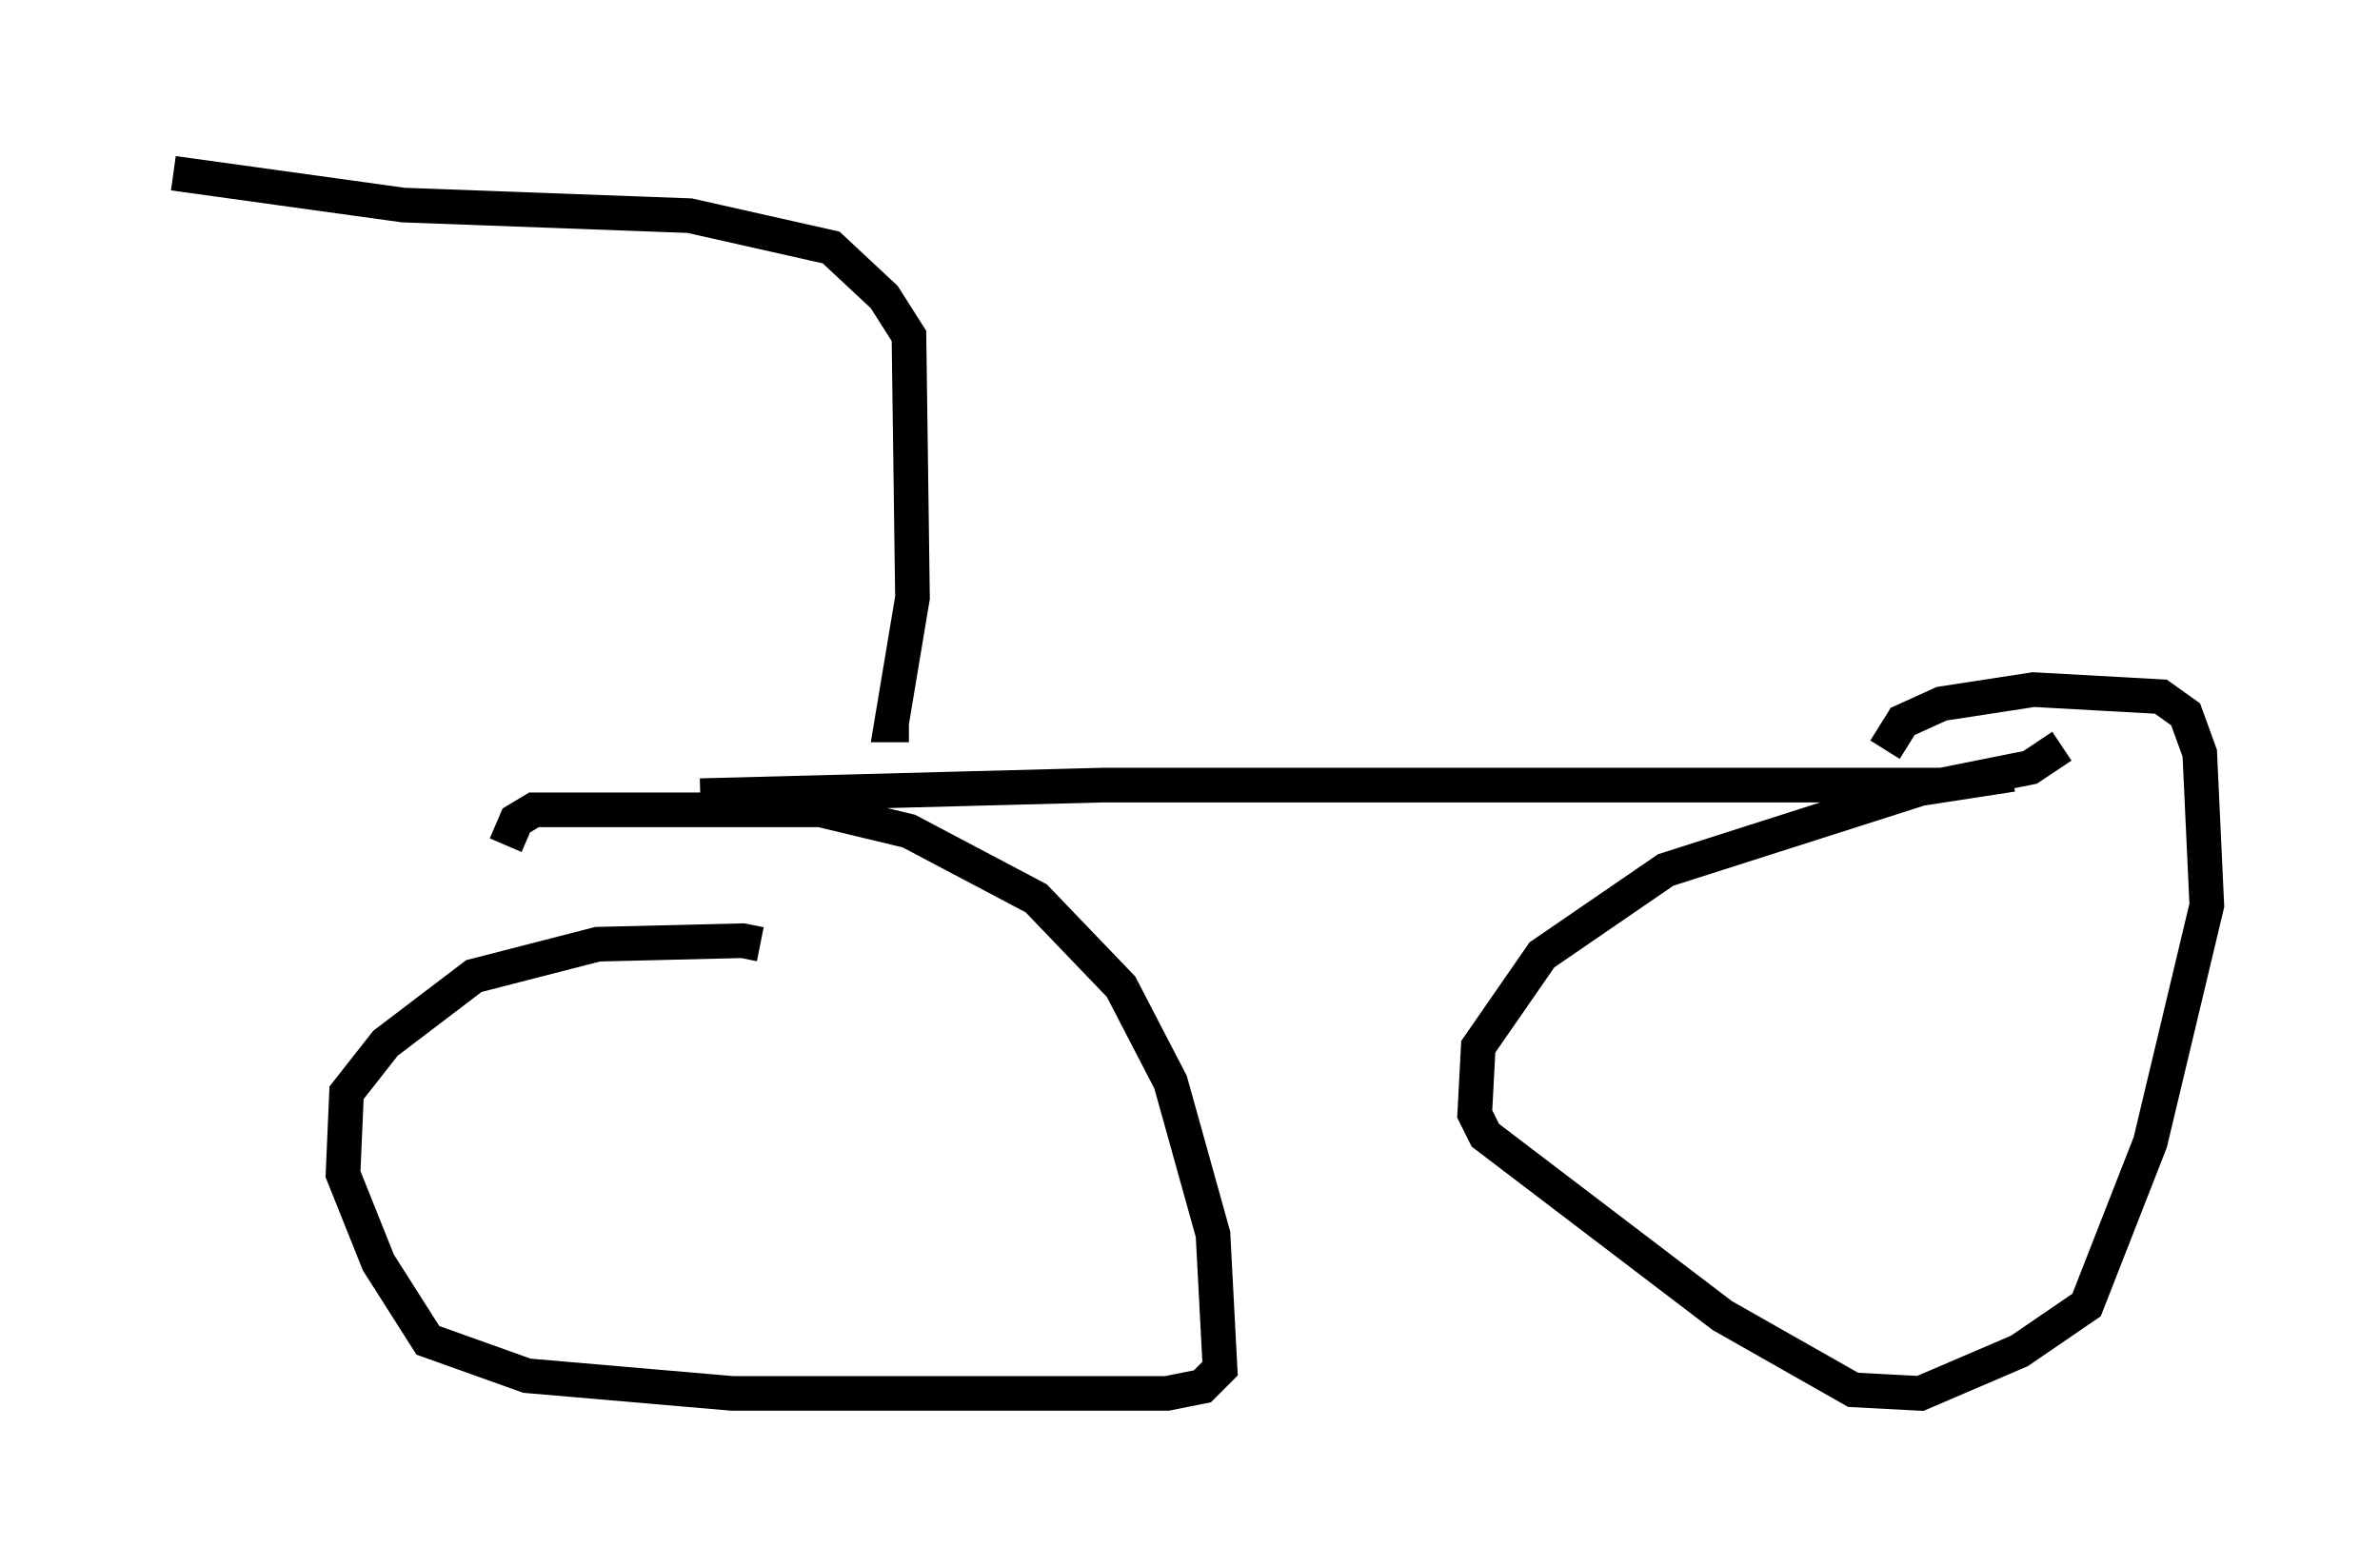 <?xml version="1.0" encoding="utf-8" ?>
<svg baseProfile="full" height="45.219" version="1.1" width="68.699" xmlns="http://www.w3.org/2000/svg" xmlns:ev="http://www.w3.org/2001/xml-events" xmlns:xlink="http://www.w3.org/1999/xlink"><defs /><rect fill="white" height="45.219" width="68.699" x="0" y="0" /><path d="M21.946, 27.765 m0.0, -0.51 l-0.51, -0.102 -4.185, 0.102 l-3.573, 0.919 -2.552, 1.94 l-1.123, 1.429 -0.102, 2.348 l1.021, 2.552 1.429, 2.246 l2.858, 1.021 5.921, 0.51 l12.556, 0.0 1.021, -0.204 l0.51, -0.51 -0.204, -3.879 l-1.225, -4.39 -1.429, -2.756 l-2.45, -2.552 -3.675, -1.94 l-2.552, -0.613 -8.269, 0.0 l-0.51, 0.306 -0.306, 0.715 m43.488, -2.042 l-2.654, 0.408 -7.35, 2.348 l-3.573, 2.45 -1.838, 2.654 l-0.102, 1.94 0.306, 0.613 l6.84, 5.206 3.777, 2.144 l1.94, 0.102 2.858, -1.225 l1.94, -1.327 1.838, -4.696 l1.633, -6.84 -0.204, -4.39 l-0.408, -1.123 -0.715, -0.51 l-3.675, -0.204 -2.654, 0.408 l-1.123, 0.51 -0.51, 0.817 m-34.198, 1.327 l11.638, -0.306 24.194, 0.0 l2.552, -0.51 0.919, -0.613 m-33.28, -0.613 l-0.51, 0.0 0.613, -3.675 l-0.102, -7.554 -0.715, -1.123 l-1.531, -1.429 -4.083, -0.919 l-8.269, -0.306 -6.635, -0.919 " fill="none" stroke="black" stroke-width="1" /></svg>